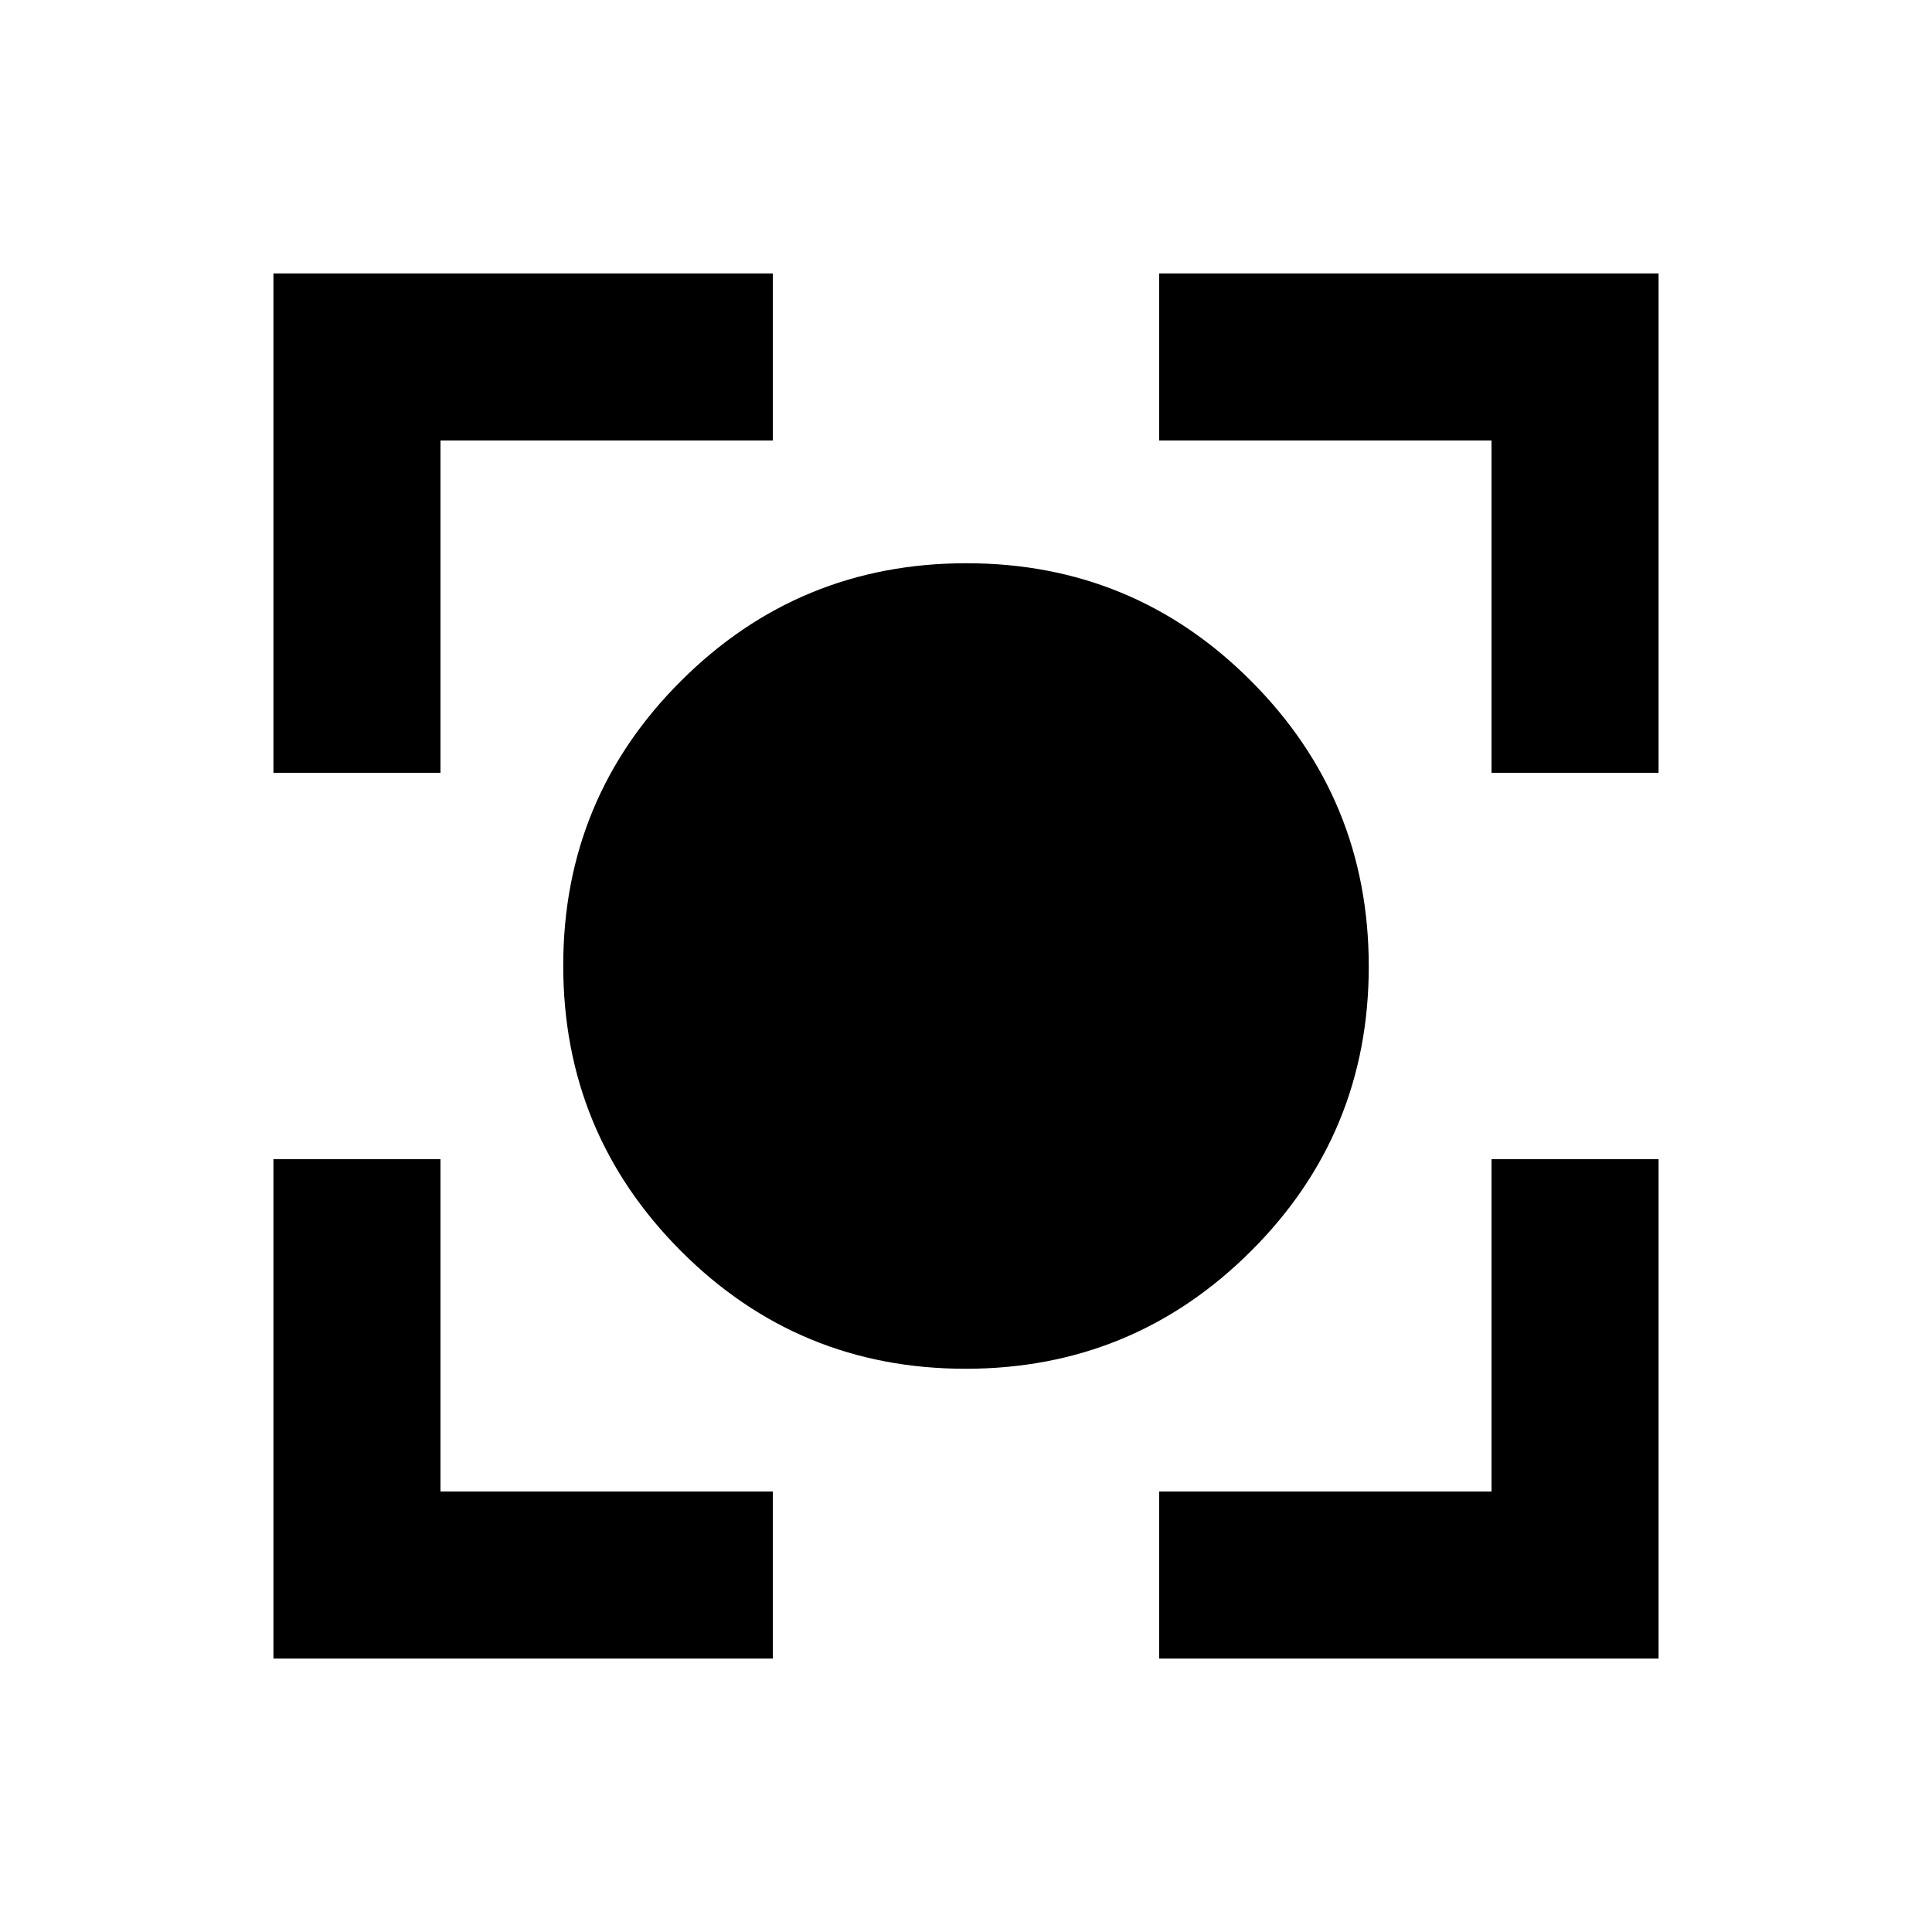 <svg xmlns="http://www.w3.org/2000/svg" height="20" viewBox="0 -960 960 960" width="20"><path d="M479.792-279.869q-83.14 0-141.531-58.599-58.392-58.599-58.392-141.74 0-83.14 58.599-141.531 58.599-58.392 141.74-58.392 83.14 0 141.531 58.599 58.392 58.599 58.392 141.74 0 83.14-58.599 141.531-58.599 58.392-141.74 58.392Zm-343.923 144V-384h83.001v165.13H384v83.001H135.869Zm440.131 0v-83.001h165.13V-384h83.001v248.131H576ZM135.869-576v-248.131H384v83.001H218.87V-576h-83.001Zm605.261 0v-165.13H576v-83.001h248.131V-576H741.13Z"/></svg>